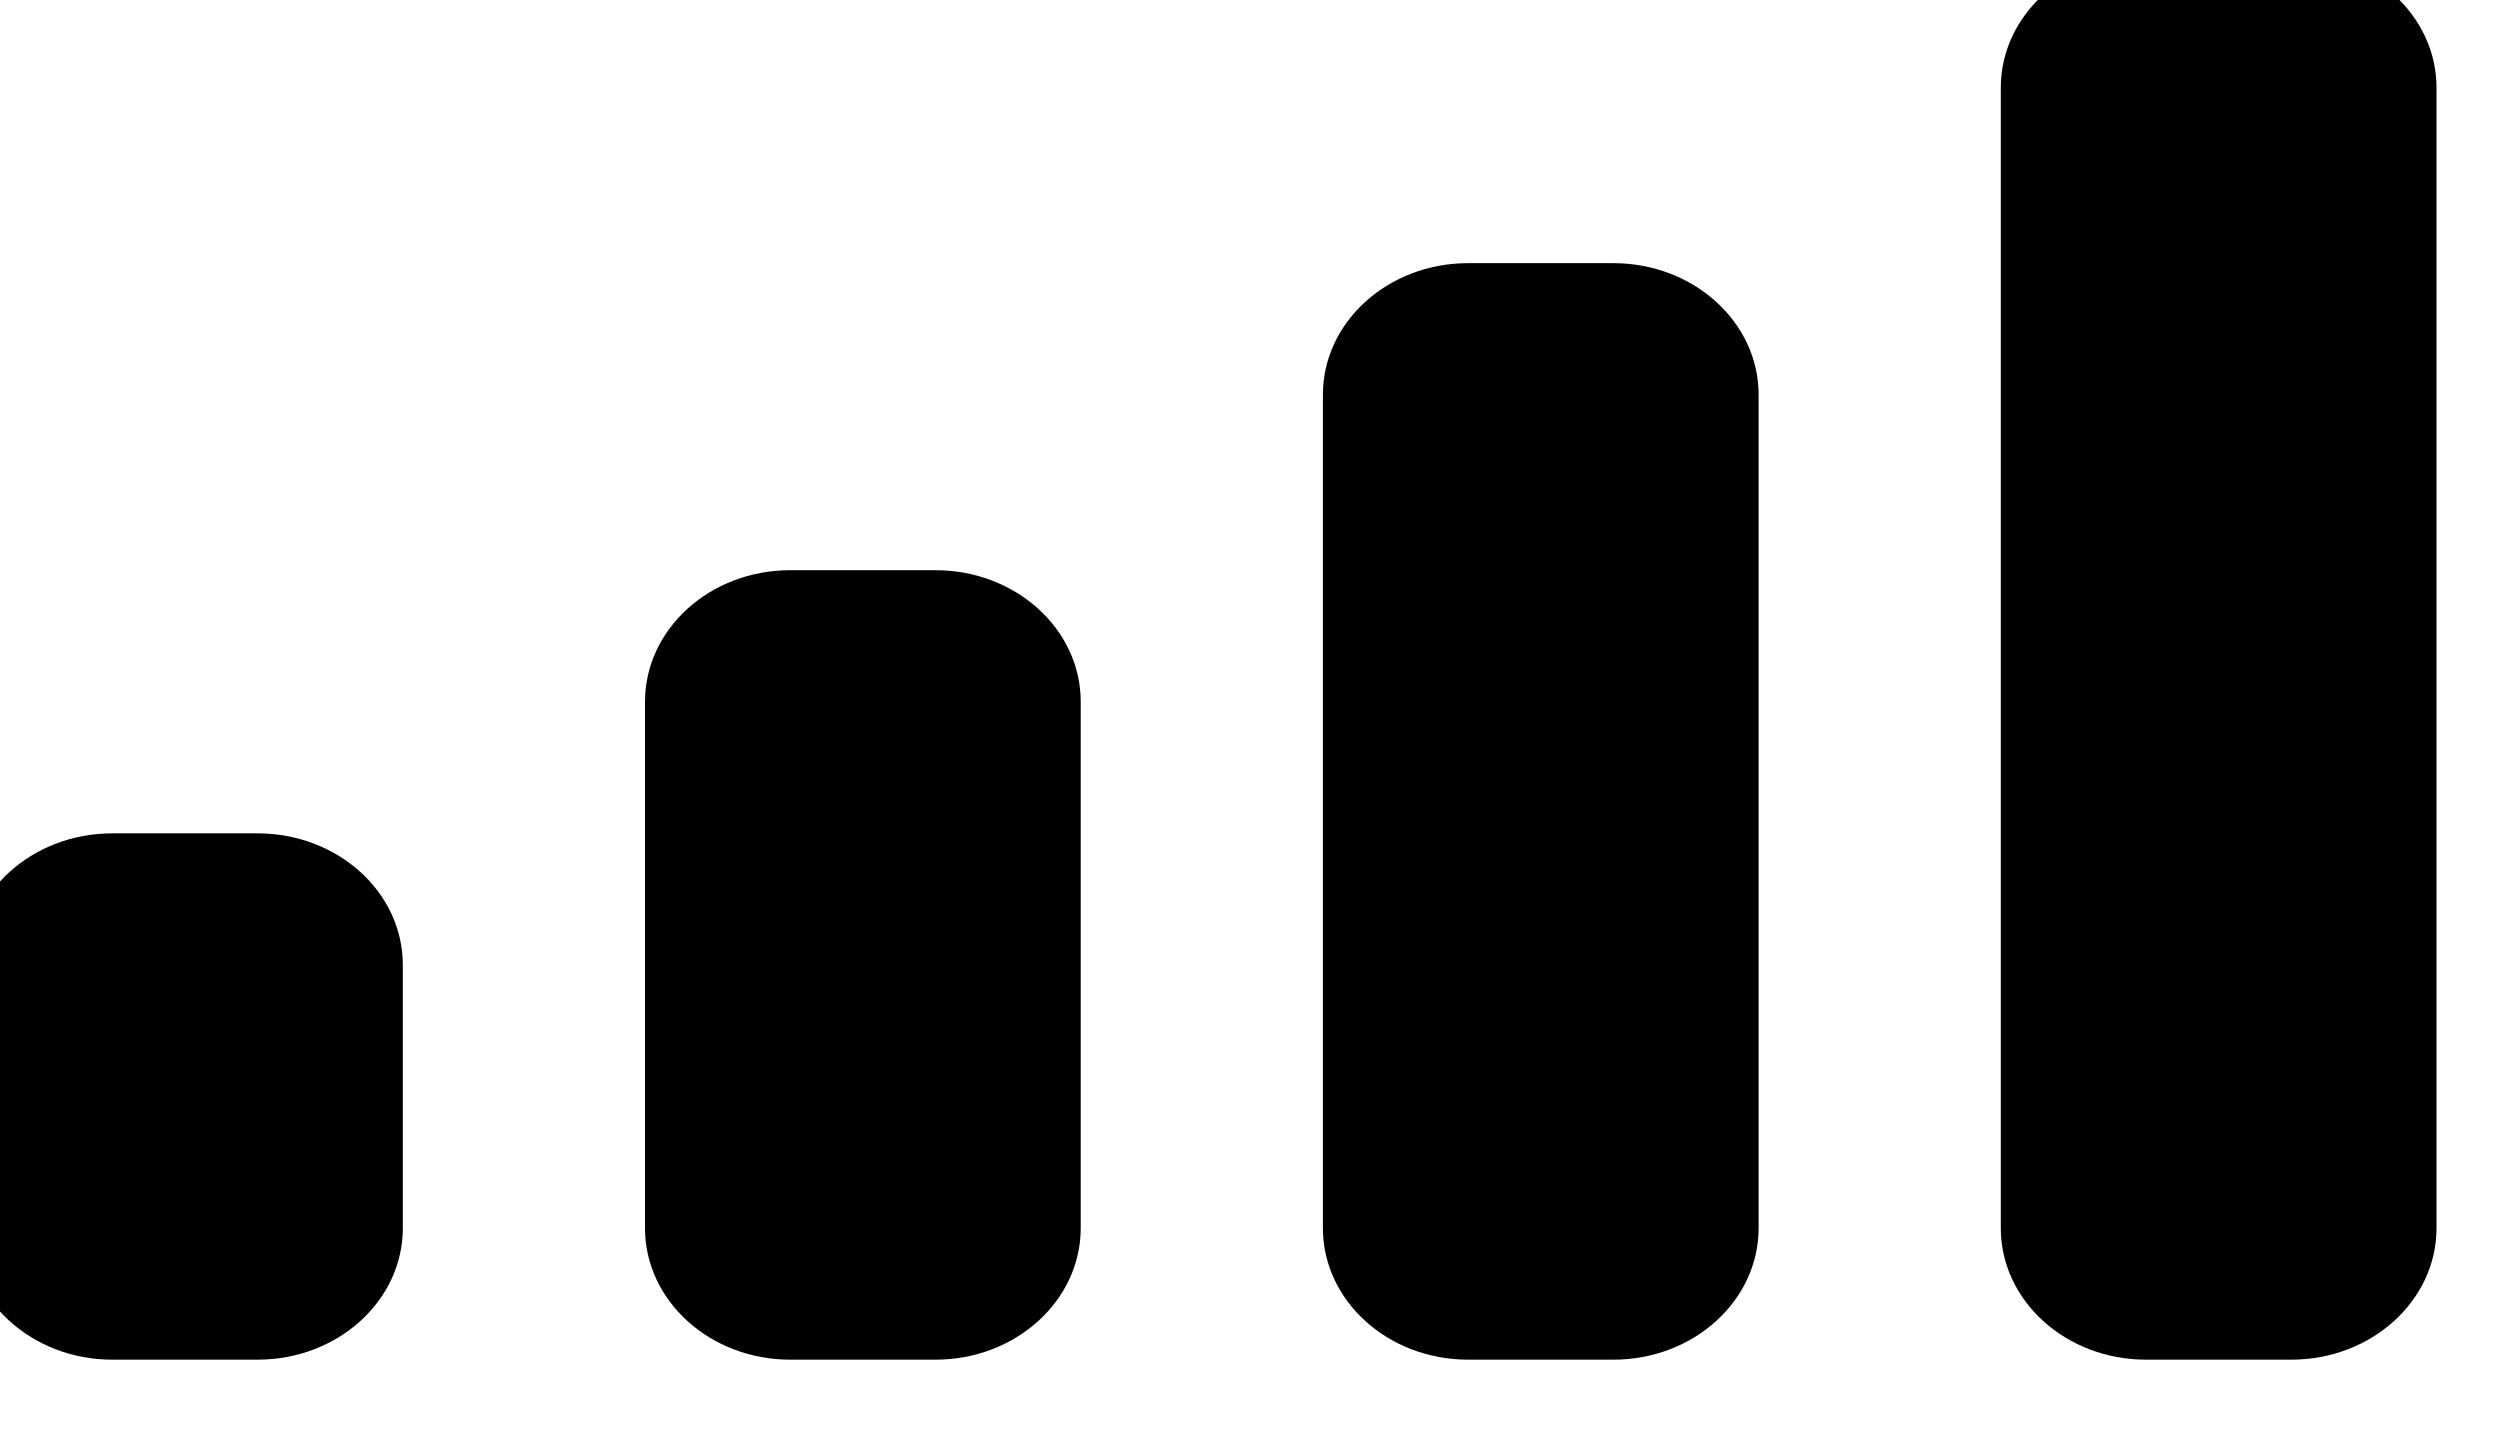 <svg width="38" height="22" viewBox="0 0 38 22" fill="none" xmlns="http://www.w3.org/2000/svg" xmlns:xlink="http://www.w3.org/1999/xlink">
<path d="M34.827,-0.667L32.62,-0.667C31.4,-0.667 30.412,0.229 30.412,1.333L30.412,18.667C30.412,19.771 31.4,20.667 32.62,20.667L34.827,20.667C36.046,20.667 37.035,19.771 37.035,18.667L37.035,1.333C37.035,0.229 36.046,-0.667 34.827,-0.667ZM22.315,4L24.523,4C25.742,4 26.731,4.896 26.731,6L26.731,18.667C26.731,19.771 25.742,20.667 24.523,20.667L22.315,20.667C21.096,20.667 20.108,19.771 20.108,18.667L20.108,6C20.108,4.896 21.096,4 22.315,4ZM14.219,8.667L12.011,8.667C10.792,8.667 9.804,9.562 9.804,10.667L9.804,18.667C9.804,19.771 10.792,20.667 12.011,20.667L14.219,20.667C15.438,20.667 16.427,19.771 16.427,18.667L16.427,10.667C16.427,9.562 15.438,8.667 14.219,8.667ZM3.915,12.667L1.707,12.667C0.488,12.667 -0.5,13.562 -0.5,14.667L-0.5,18.667C-0.5,19.771 0.488,20.667 1.707,20.667L3.915,20.667C5.134,20.667 6.123,19.771 6.123,18.667L6.123,14.667C6.123,13.562 5.134,12.667 3.915,12.667Z" clip-rule="evenodd" fill-rule="evenodd" fill="#000000"/>
</svg>
